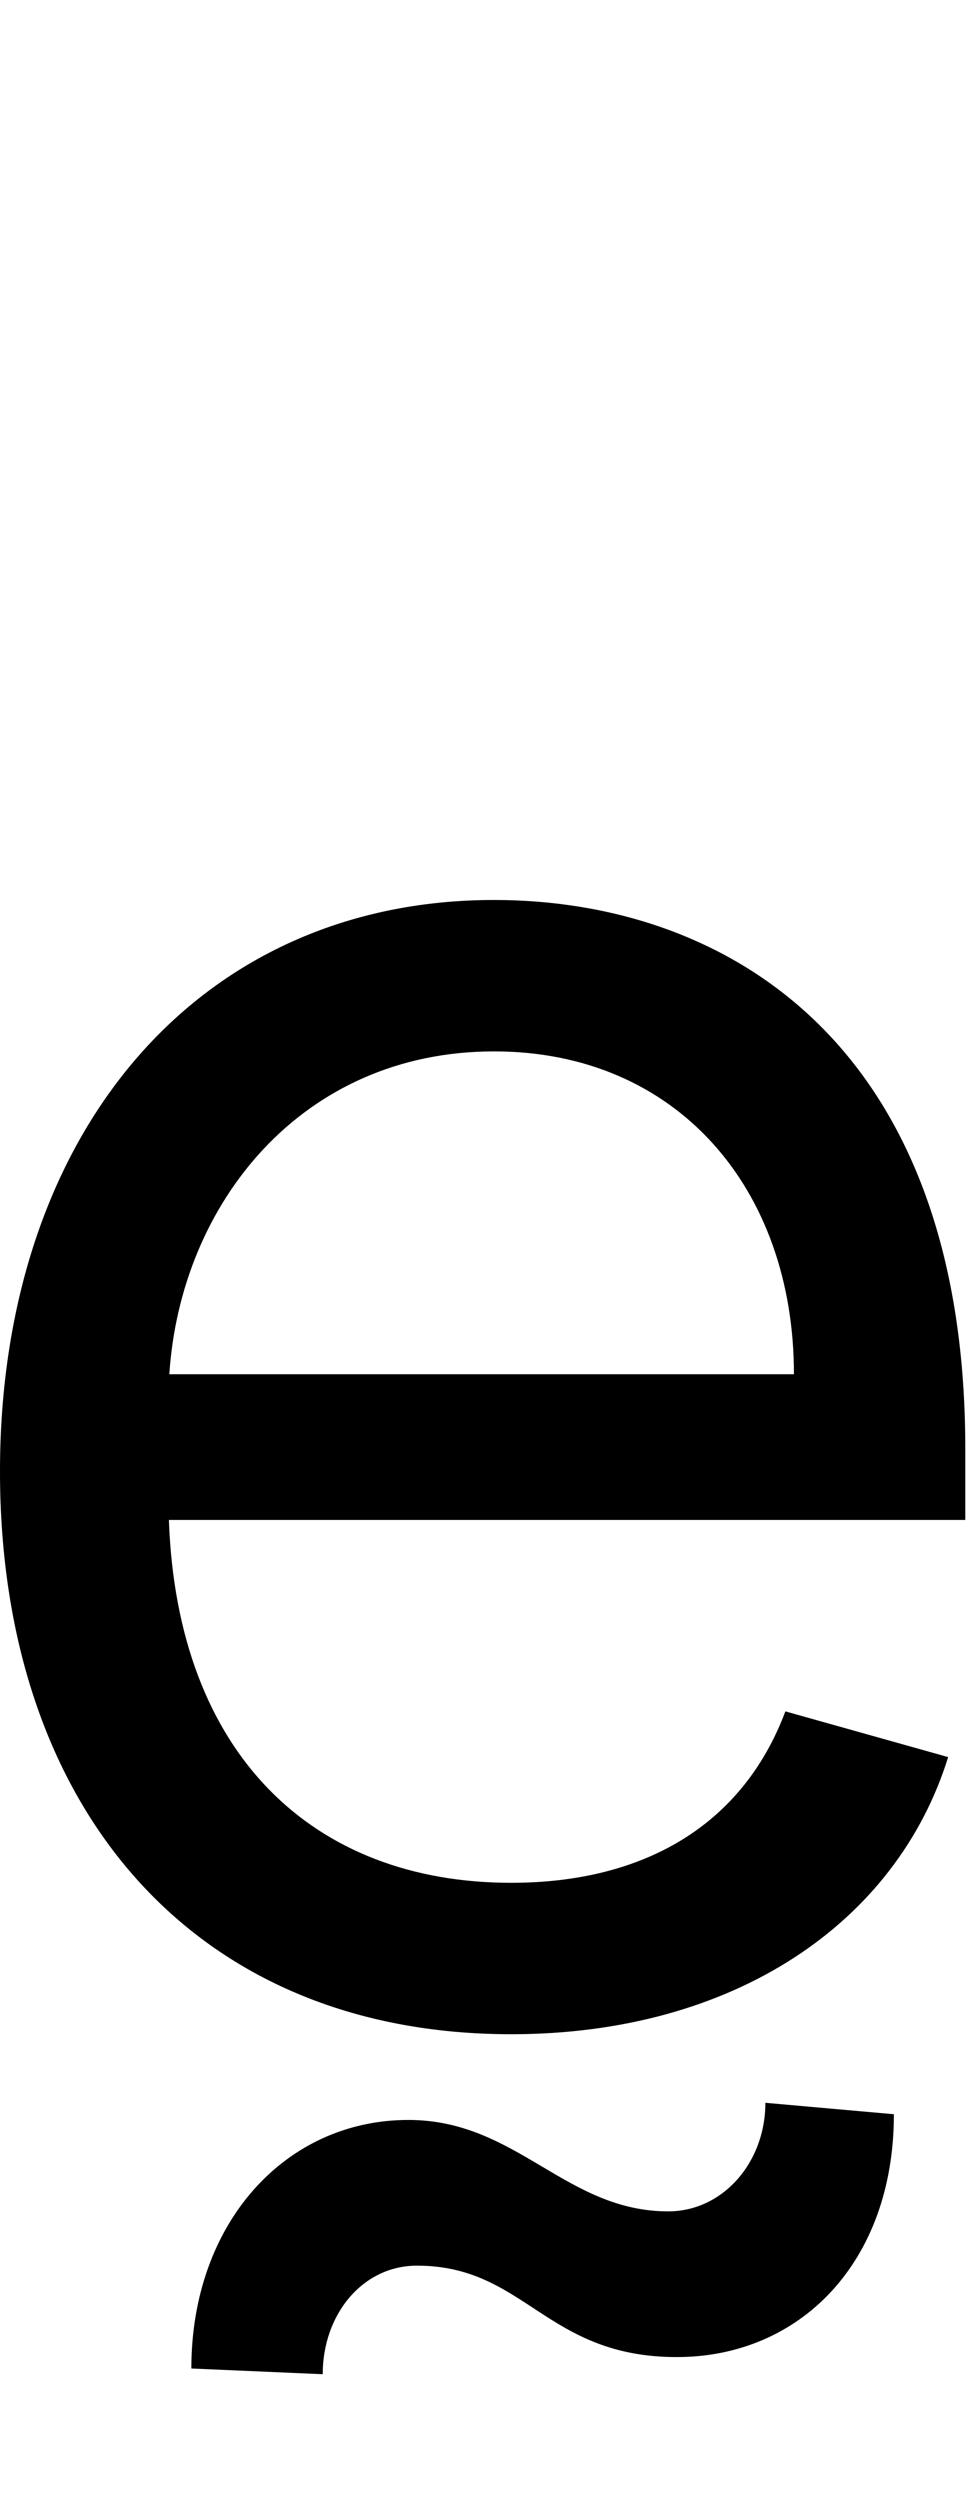 <svg id="svg-etildebelow" xmlns="http://www.w3.org/2000/svg" width="136" height="350"><path d="M860 32C1172 32 1400 -124 1472 -356L1244 -420C1184 -260 1045 -180 860 -180C582.866 -180 392.116 -359.342 380.556 -688H1496V-788C1496 -1360 1156 -1556 836 -1556C420 -1556 144 -1228 144 -756C144 -284 416 32 860 32ZM381.17 -892C396.727 -1130.85 566.477 -1344 836 -1344C1092 -1344 1256 -1152 1256 -892ZM596 508C596 424 652 356 728 356C880 356 908 484 1092 484C1264 484 1396 352 1396 144L1216 128C1216 212 1156 280 1080 280C936 280 868 152 716 152C544 152 412 296 412 500Z" transform="translate(-14.4 281.6) scale(0.1)"/></svg>
